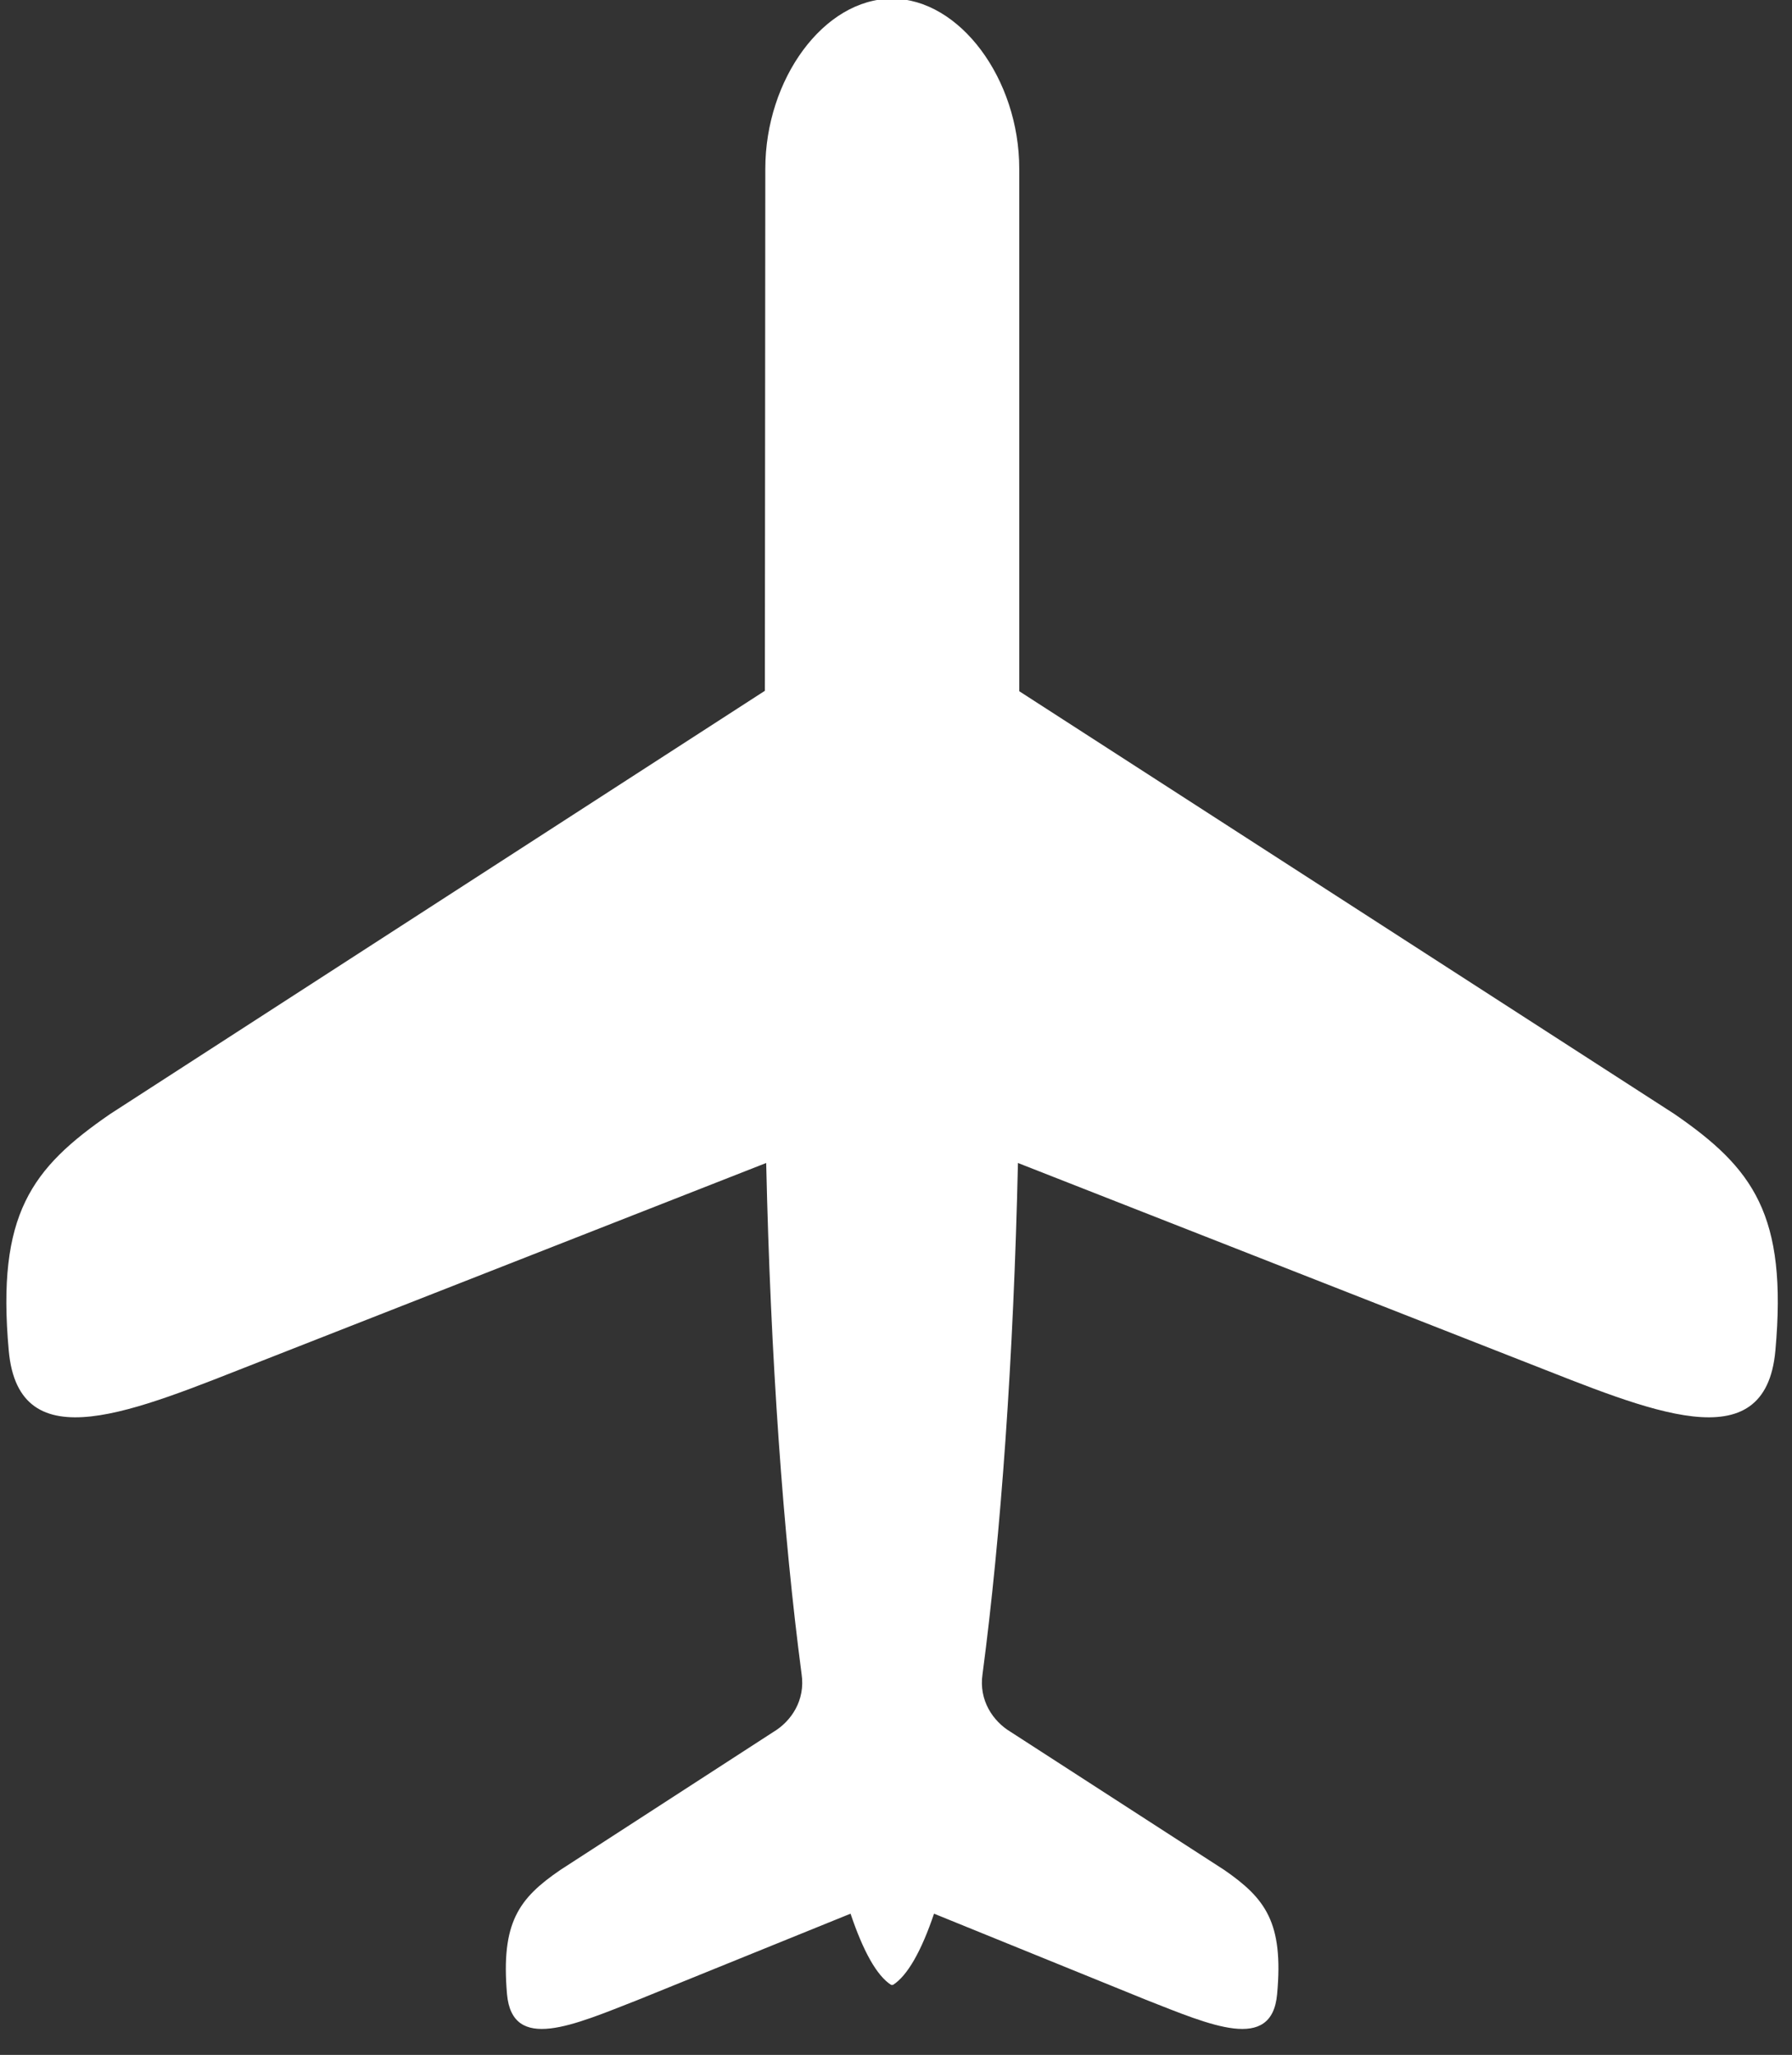 <?xml version="1.0" encoding="UTF-8" standalone="no"?>
<!-- Generator: Avocode 1.1.1 - http://avocode.com -->
<svg xmlns="http://www.w3.org/2000/svg" xmlns:xlink="http://www.w3.org/1999/xlink" width="41" height="47" viewBox="0 0 41 47">
    <rect x="0" y="0" width="41" height="47" fill="#333333" stroke="none"/>
    <desc>Created with Avocode</desc>
    <path d="M 20.41 -0.03 L 20.41 -0.03 C 21.96 -0.03, 23.32 1.81, 23.32 3.86 L 23.32 15.81 L 38.31 25.48 C 40.11 26.72, 40.9 27.78, 40.62 30.89 C 40.39 33.45, 37.73 32.26, 34.89 31.15 L 23.29 26.6 C 23.19 31.07, 22.9 35.11, 22.48 38.29 C 22.39 38.89, 22.72 39.37, 23.12 39.61 L 28.01 42.77 C 28.95 43.42, 29.37 43.97, 29.22 45.61 C 29.1 46.95, 27.7 46.32, 26.22 45.74 L 21.37 43.77 C 21.08 44.63, 20.76 45.19, 20.43 45.4 C 20.43 45.4, 20.42 45.4, 20.41 45.4 C 20.4 45.4, 20.4 45.4, 20.39 45.4 C 20.06 45.19, 19.75 44.63, 19.46 43.77 L 14.6 45.74 C 13.12 46.32, 11.72 46.95, 11.6 45.61 C 11.46 43.97, 11.87 43.42, 12.82 42.77 L 17.7 39.61 C 18.1 39.37, 18.43 38.89, 18.34 38.29 C 17.92 35.11, 17.63 31.07, 17.53 26.6 L 5.93 31.15 C 3.09 32.26, 0.43 33.45, 0.2 30.89 C -0.08 27.77, 0.72 26.72, 2.52 25.48 L 17.5 15.8 L 17.51 3.86 C 17.51 1.81, 18.85 -0.03, 20.41 -0.03 Z" fill="#ffffff" />
</svg>